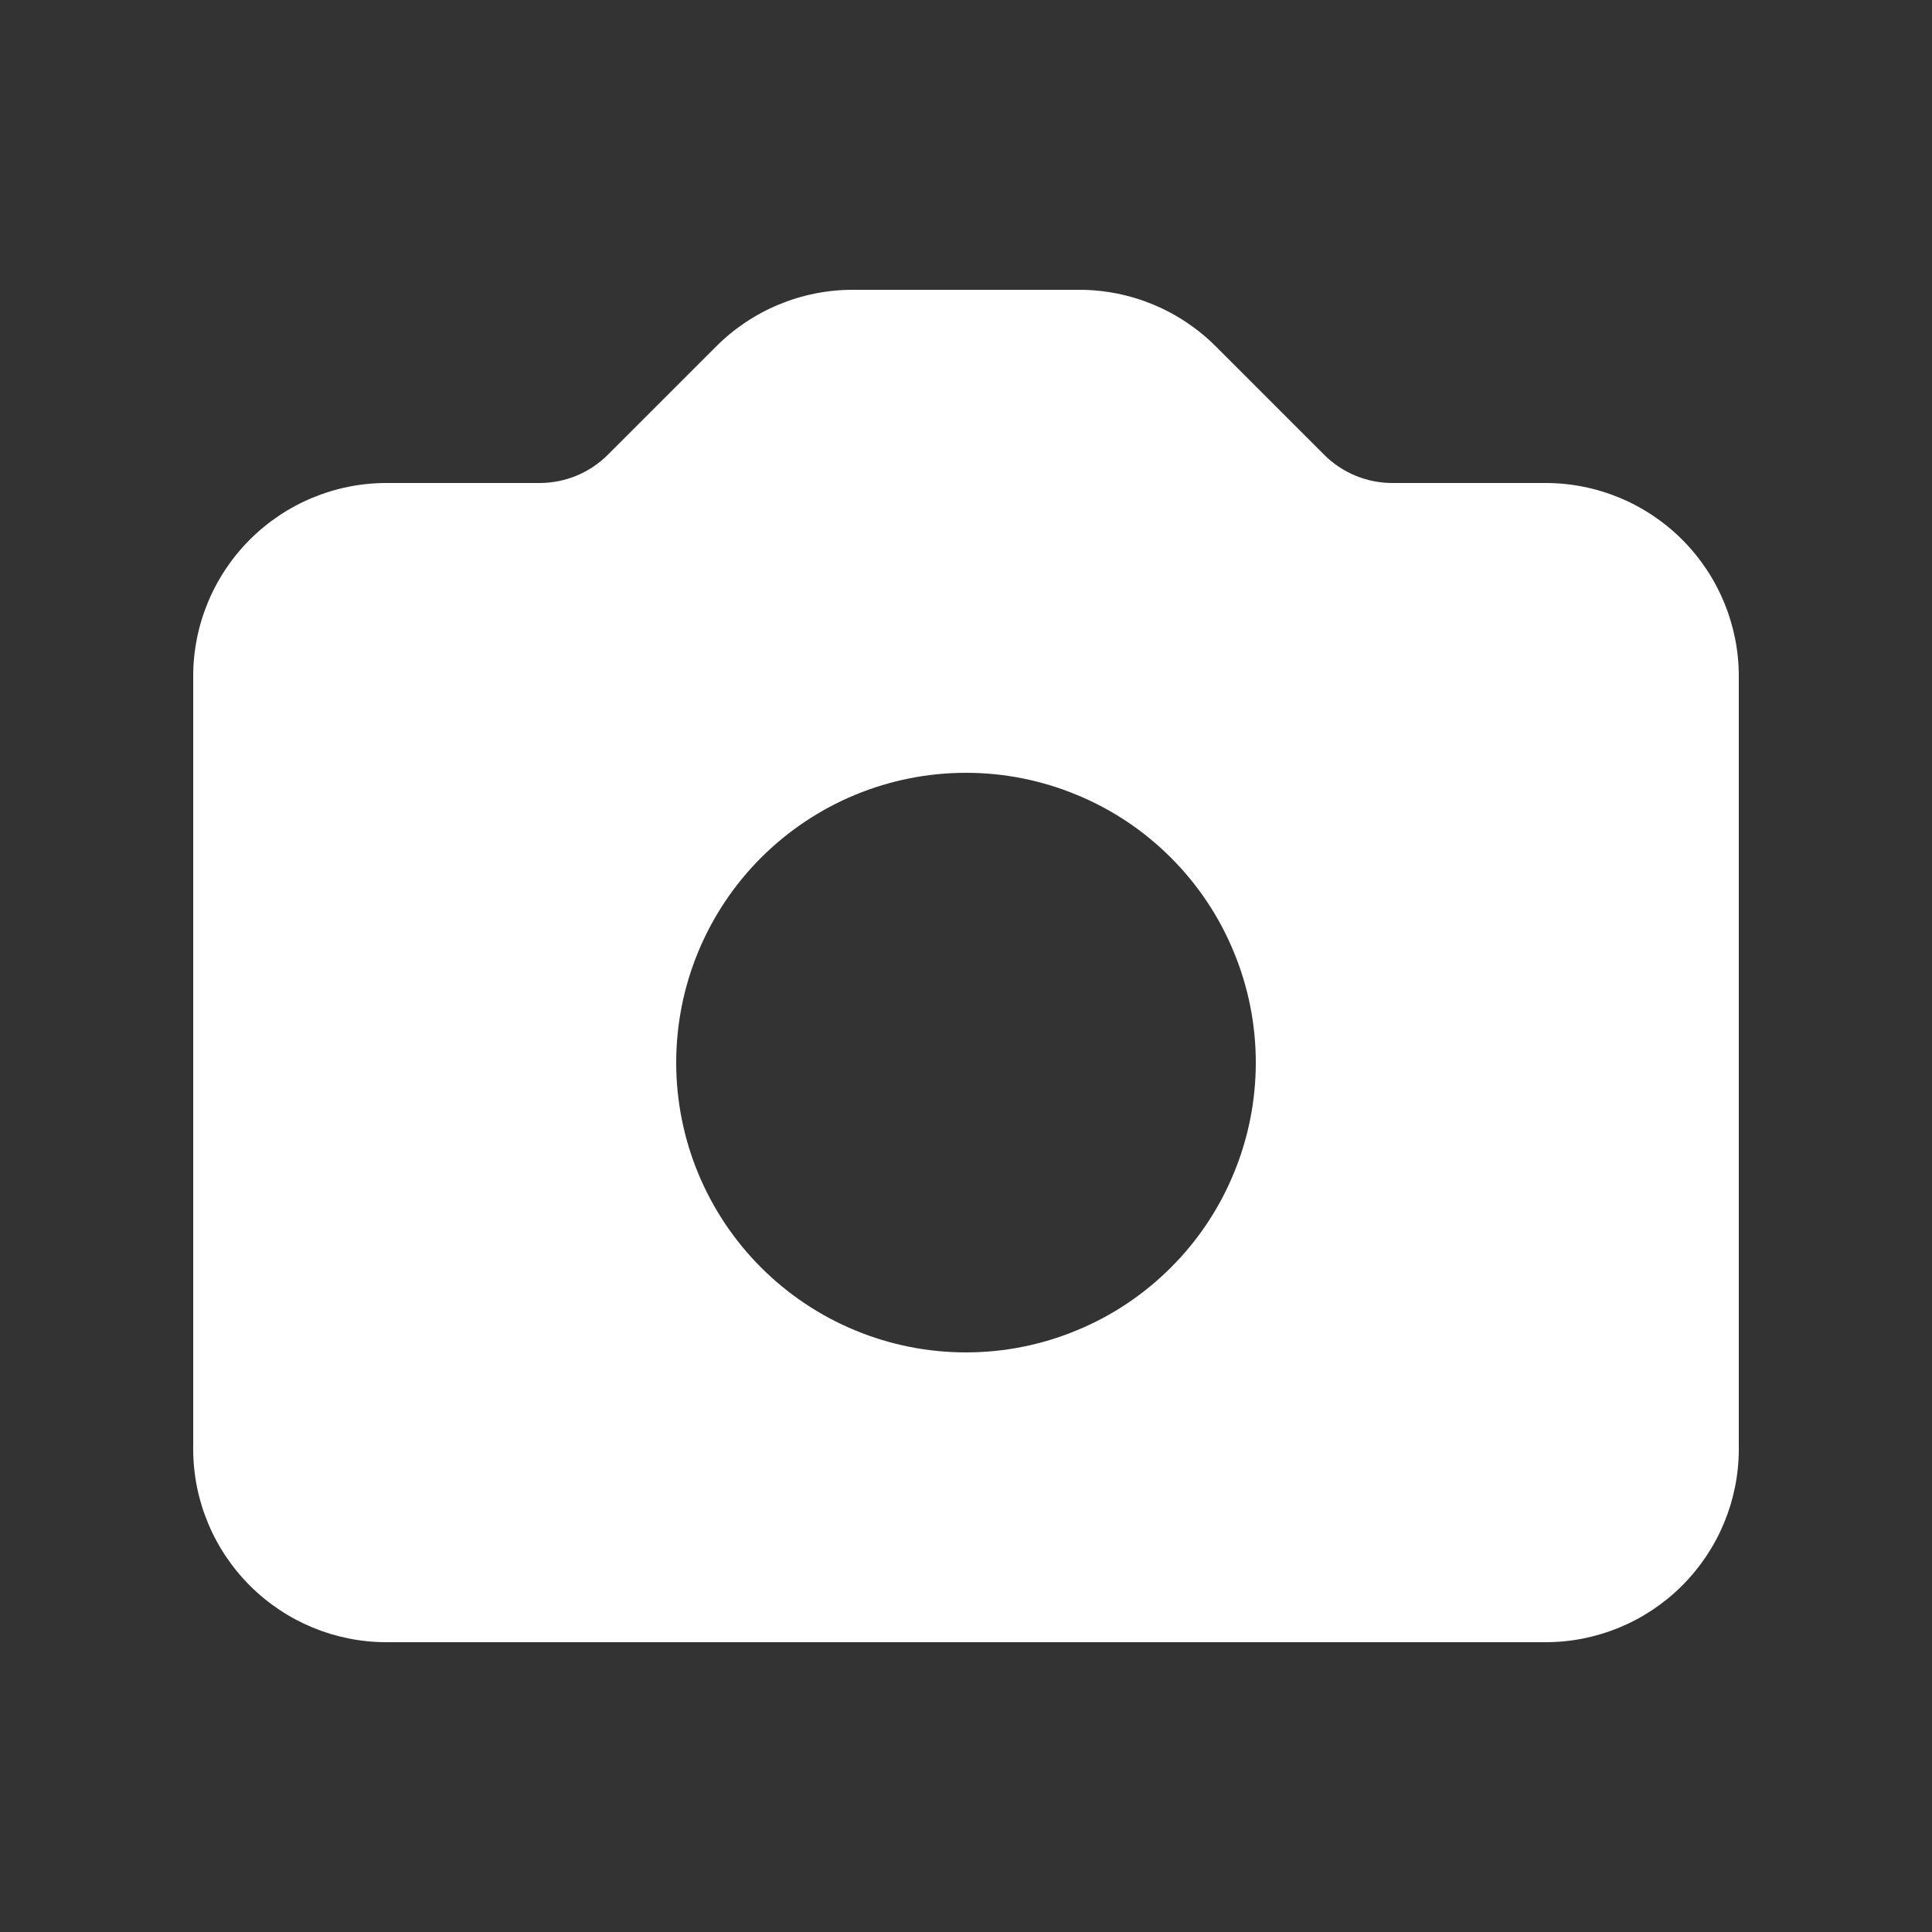 <svg width="16" height="16" viewBox="0 0 16 16" fill="none" xmlns="http://www.w3.org/2000/svg">
<rect x="0" y="0" width="16" height="16" fill="#333333" stroke="none"/>
<path fill-rule="evenodd" clip-rule="evenodd" d="M3.2 4C2.776 4 2.369 4.169 2.069 4.469C1.769 4.769 1.6 5.176 1.6 5.6V12C1.6 12.424 1.769 12.831 2.069 13.131C2.369 13.431 2.776 13.6 3.2 13.6H12.8C13.224 13.6 13.631 13.431 13.931 13.131C14.231 12.831 14.4 12.424 14.4 12V5.6C14.4 5.176 14.231 4.769 13.931 4.469C13.631 4.169 13.224 4 12.8 4H11.531C11.319 4 11.116 3.916 10.966 3.766L10.069 2.869C9.769 2.569 9.362 2.4 8.938 2.4H7.062C6.638 2.4 6.231 2.569 5.931 2.869L5.034 3.766C4.884 3.916 4.681 4 4.469 4H3.2ZM8 11.2C8.315 11.2 8.627 11.138 8.918 11.017C9.21 10.897 9.474 10.72 9.697 10.497C9.92 10.274 10.097 10.01 10.217 9.718C10.338 9.427 10.4 9.115 10.4 8.8C10.4 8.485 10.338 8.173 10.217 7.882C10.097 7.59 9.92 7.326 9.697 7.103C9.474 6.88 9.21 6.703 8.918 6.583C8.627 6.462 8.315 6.4 8 6.4C7.363 6.4 6.753 6.653 6.303 7.103C5.853 7.553 5.6 8.163 5.6 8.8C5.6 9.437 5.853 10.047 6.303 10.497C6.753 10.947 7.363 11.2 8 11.2Z" fill="white"/>
</svg>
